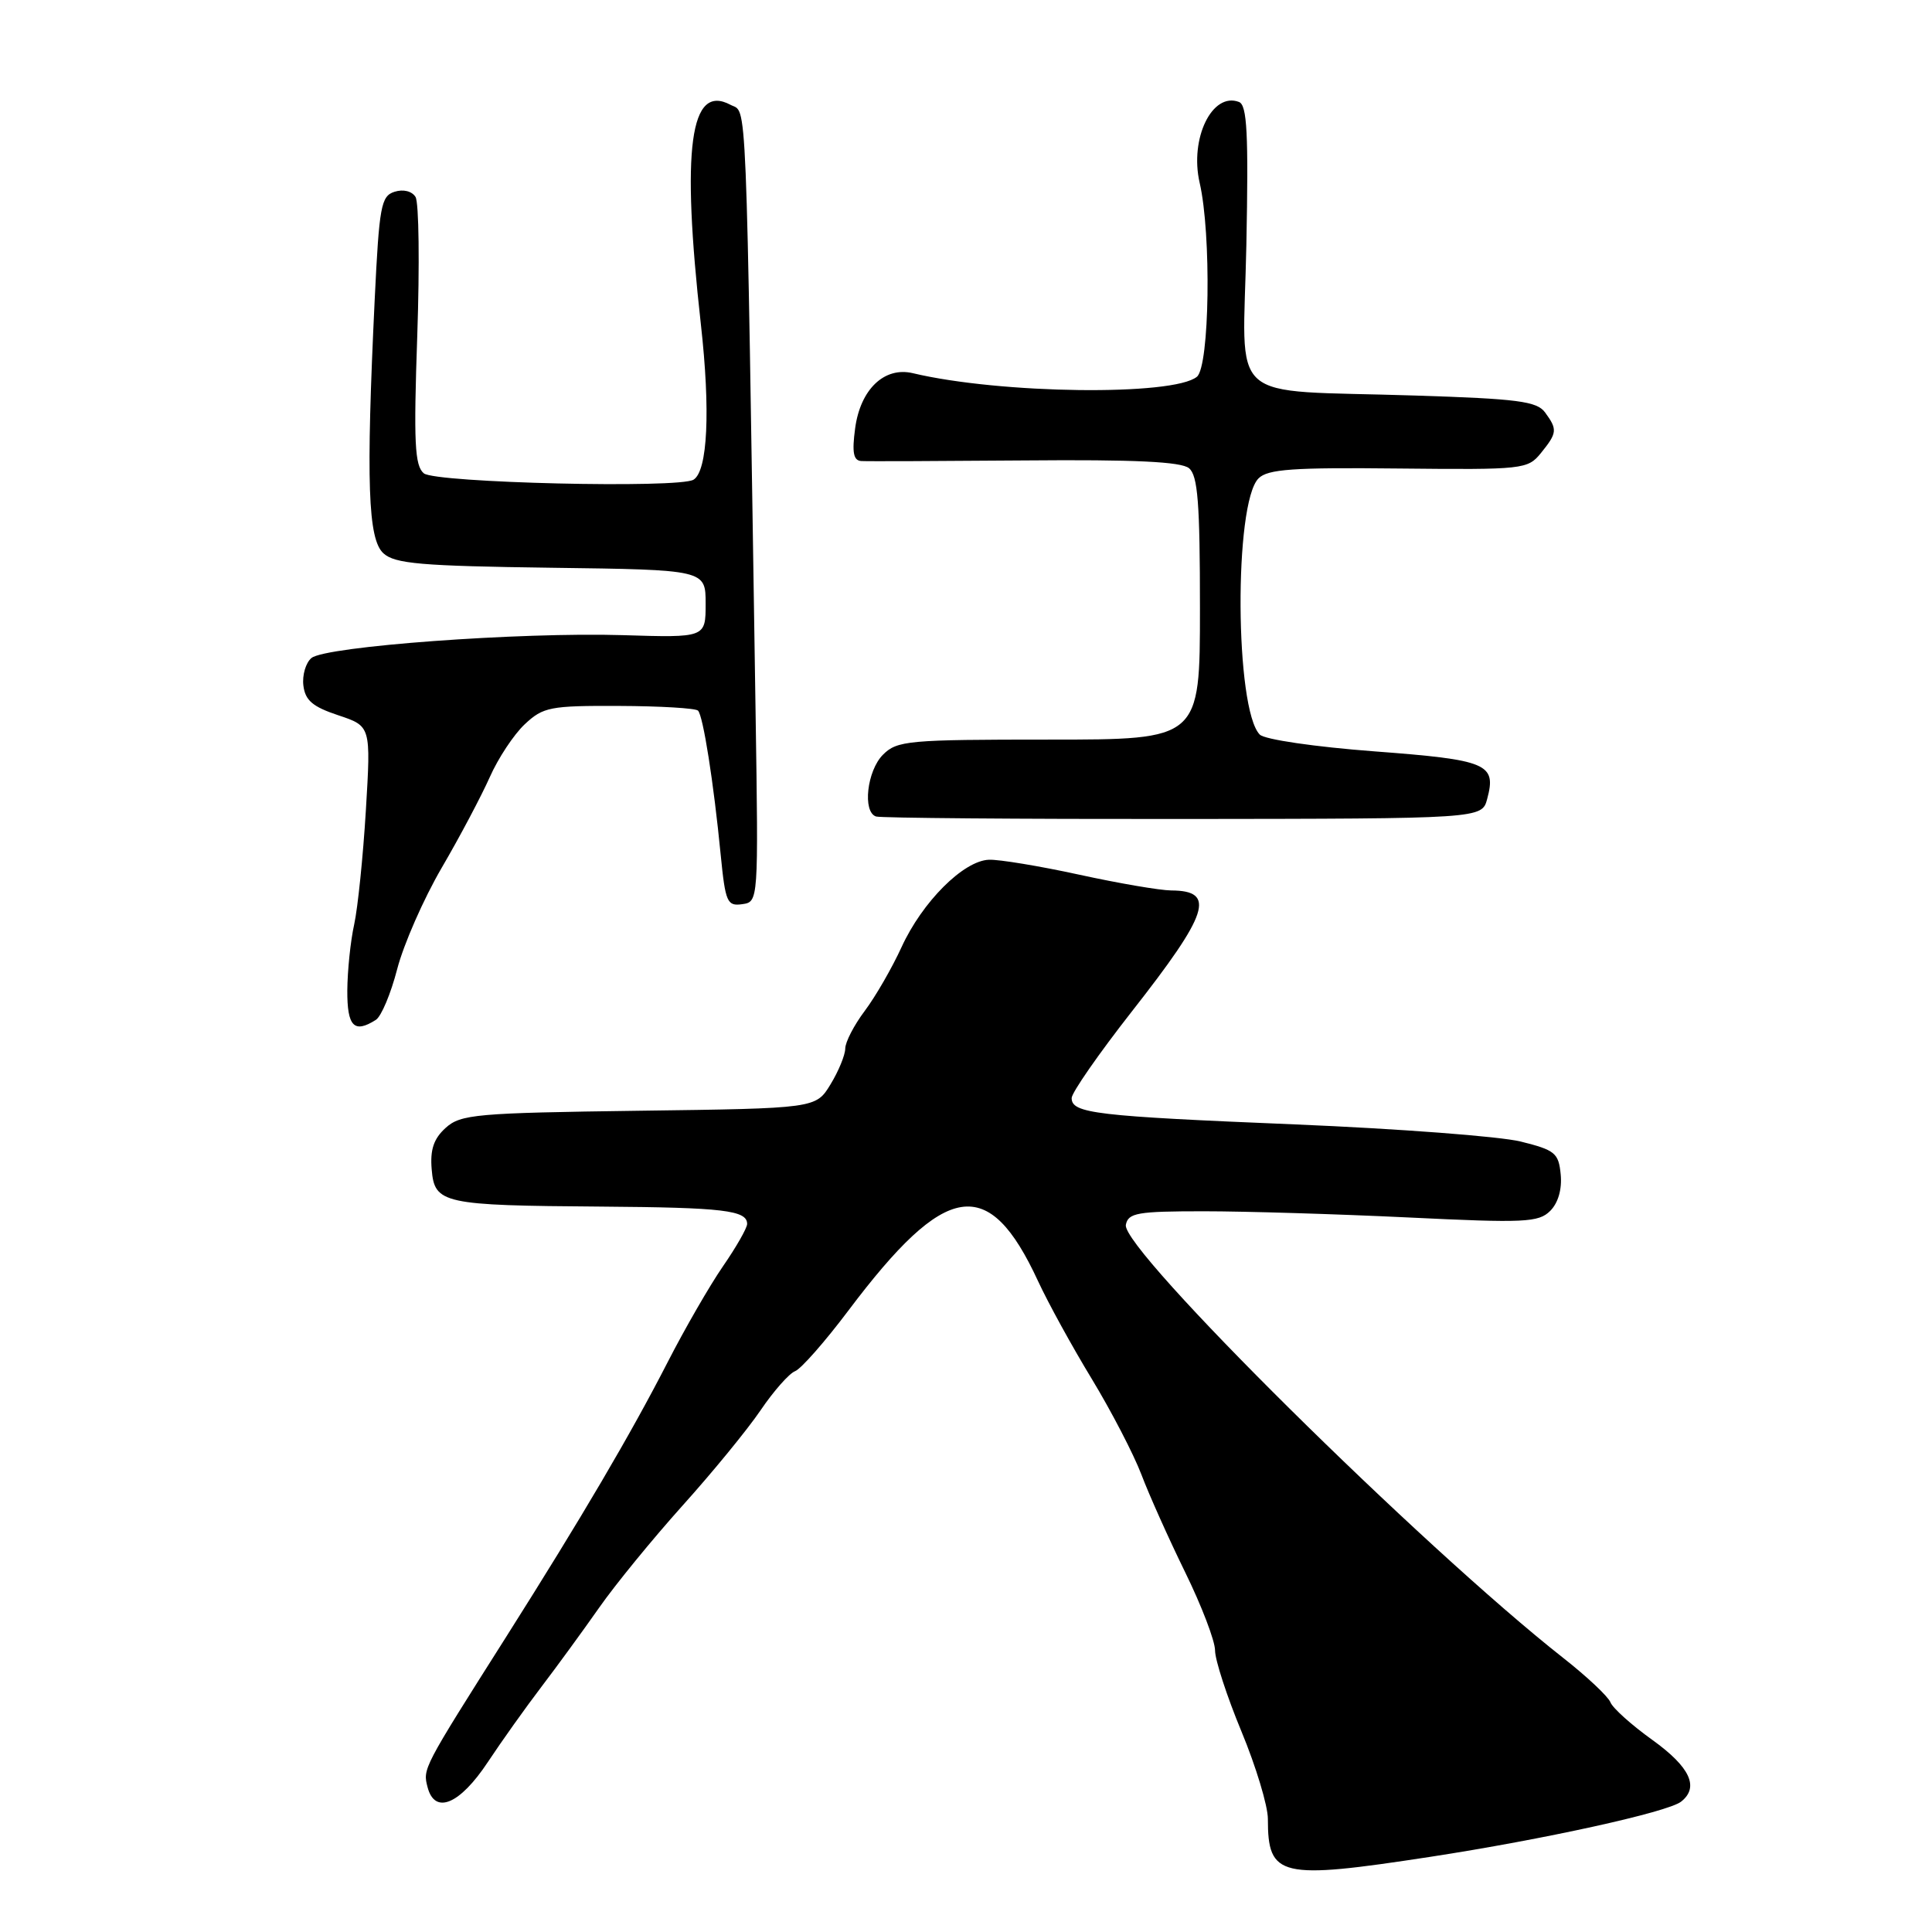 <?xml version="1.0" encoding="UTF-8" standalone="no"?>
<!DOCTYPE svg PUBLIC "-//W3C//DTD SVG 1.1//EN" "http://www.w3.org/Graphics/SVG/1.1/DTD/svg11.dtd" >
<svg xmlns="http://www.w3.org/2000/svg" xmlns:xlink="http://www.w3.org/1999/xlink" version="1.1" viewBox="0 0 256 256">
 <g >
 <path fill="currentColor"
d=" M 189.52 246.04 C 204.57 243.73 220.98 240.12 222.75 238.73 C 225.19 236.82 223.95 234.15 218.96 230.56 C 216.18 228.57 213.68 226.32 213.39 225.56 C 213.09 224.80 210.30 222.17 207.18 219.72 C 188.42 204.97 148.56 165.51 149.18 162.30 C 149.49 160.71 150.69 160.50 159.52 160.50 C 165.01 160.50 177.20 160.87 186.60 161.32 C 202.05 162.07 203.87 161.98 205.41 160.45 C 206.47 159.39 206.99 157.57 206.80 155.62 C 206.53 152.78 206.05 152.39 201.50 151.26 C 198.75 150.58 185.30 149.56 171.60 148.99 C 145.14 147.90 142.00 147.53 142.00 145.50 C 142.00 144.79 145.57 139.65 149.94 134.07 C 160.20 120.99 161.17 118.02 155.19 117.99 C 153.71 117.98 148.22 117.04 143.00 115.90 C 137.78 114.76 132.39 113.87 131.04 113.92 C 127.66 114.05 122.21 119.50 119.46 125.50 C 118.20 128.25 116.01 132.05 114.59 133.94 C 113.16 135.84 112.00 138.09 112.00 138.94 C 111.99 139.80 111.12 141.93 110.05 143.68 C 108.11 146.87 108.11 146.87 84.66 147.18 C 63.07 147.47 61.04 147.65 59.05 149.45 C 57.47 150.88 56.98 152.33 57.20 154.94 C 57.58 159.50 58.63 159.73 79.67 159.88 C 95.85 160.00 99.00 160.37 99.00 162.18 C 99.00 162.71 97.56 165.24 95.79 167.80 C 94.02 170.37 90.73 176.08 88.47 180.49 C 83.55 190.08 77.09 201.06 67.11 216.83 C 55.97 234.42 56.01 234.34 56.66 236.83 C 57.62 240.48 60.92 239.10 64.63 233.50 C 66.45 230.75 69.64 226.27 71.72 223.54 C 73.80 220.81 77.24 216.09 79.38 213.04 C 81.51 209.99 86.49 203.90 90.44 199.50 C 94.40 195.10 99.05 189.42 100.78 186.87 C 102.51 184.32 104.57 181.99 105.35 181.69 C 106.14 181.39 109.32 177.77 112.42 173.65 C 125.36 156.46 130.99 155.58 137.54 169.74 C 138.87 172.62 142.08 178.46 144.67 182.72 C 147.25 186.98 150.21 192.68 151.24 195.38 C 152.26 198.08 154.88 203.92 157.05 208.35 C 159.22 212.78 161.00 217.43 161.00 218.69 C 161.00 219.95 162.57 224.78 164.50 229.43 C 166.43 234.08 168.00 239.29 168.00 241.01 C 168.00 248.74 169.55 249.10 189.52 246.04 Z  M 49.80 135.14 C 50.52 134.69 51.79 131.66 52.63 128.41 C 53.47 125.16 56.12 119.12 58.52 115.00 C 60.93 110.88 63.79 105.46 64.90 102.97 C 66.00 100.48 68.08 97.33 69.53 95.97 C 71.97 93.68 72.89 93.50 82.04 93.54 C 87.47 93.56 92.17 93.84 92.49 94.16 C 93.17 94.84 94.56 103.67 95.50 113.31 C 96.12 119.55 96.35 120.09 98.34 119.81 C 100.50 119.50 100.50 119.50 100.12 94.50 C 98.82 10.08 99.02 15.08 96.80 13.89 C 91.42 11.01 90.26 19.60 92.87 42.98 C 94.15 54.42 93.77 62.40 91.90 63.56 C 89.98 64.75 57.69 63.98 56.16 62.72 C 54.95 61.71 54.80 58.65 55.29 44.47 C 55.61 35.09 55.51 26.83 55.06 26.10 C 54.59 25.33 53.44 25.04 52.28 25.41 C 50.49 25.98 50.25 27.29 49.65 39.68 C 48.49 63.88 48.75 71.47 50.81 73.32 C 52.33 74.70 55.80 75.00 73.06 75.23 C 93.50 75.50 93.50 75.50 93.50 80.00 C 93.50 84.50 93.50 84.50 82.50 84.16 C 68.93 83.75 43.14 85.64 41.27 87.19 C 40.52 87.81 40.03 89.46 40.20 90.84 C 40.44 92.81 41.43 93.65 44.83 94.78 C 49.15 96.22 49.15 96.22 48.48 107.36 C 48.11 113.49 47.41 120.30 46.93 122.50 C 46.44 124.70 46.04 128.64 46.02 131.25 C 46.00 136.02 46.92 136.97 49.80 135.14 Z  M 197.06 105.86 C 198.31 101.20 197.11 100.69 182.12 99.56 C 174.20 98.96 167.58 97.99 166.93 97.34 C 163.63 94.01 163.49 66.66 166.76 63.39 C 167.98 62.16 171.34 61.93 185.31 62.08 C 201.88 62.25 202.43 62.19 204.19 60.02 C 206.34 57.36 206.39 56.91 204.73 54.65 C 203.65 53.17 201.11 52.84 187.48 52.41 C 162.07 51.59 164.72 53.96 165.15 32.45 C 165.44 17.67 165.25 13.92 164.17 13.51 C 160.62 12.15 157.61 18.35 158.96 24.22 C 160.53 31.01 160.28 48.52 158.60 49.92 C 155.50 52.49 132.55 52.21 120.96 49.45 C 117.18 48.55 114.00 51.59 113.31 56.76 C 112.88 59.95 113.08 61.02 114.12 61.09 C 114.88 61.14 124.63 61.10 135.80 61.01 C 150.38 60.88 156.51 61.18 157.55 62.04 C 158.72 63.01 159.00 66.66 159.00 80.62 C 159.00 98.00 159.00 98.00 139.00 98.00 C 120.33 98.00 118.87 98.13 117.00 100.00 C 114.88 102.12 114.26 107.59 116.08 108.19 C 116.67 108.39 134.98 108.54 156.76 108.52 C 196.36 108.48 196.36 108.48 197.06 105.86 Z "/>
</g>
</svg>